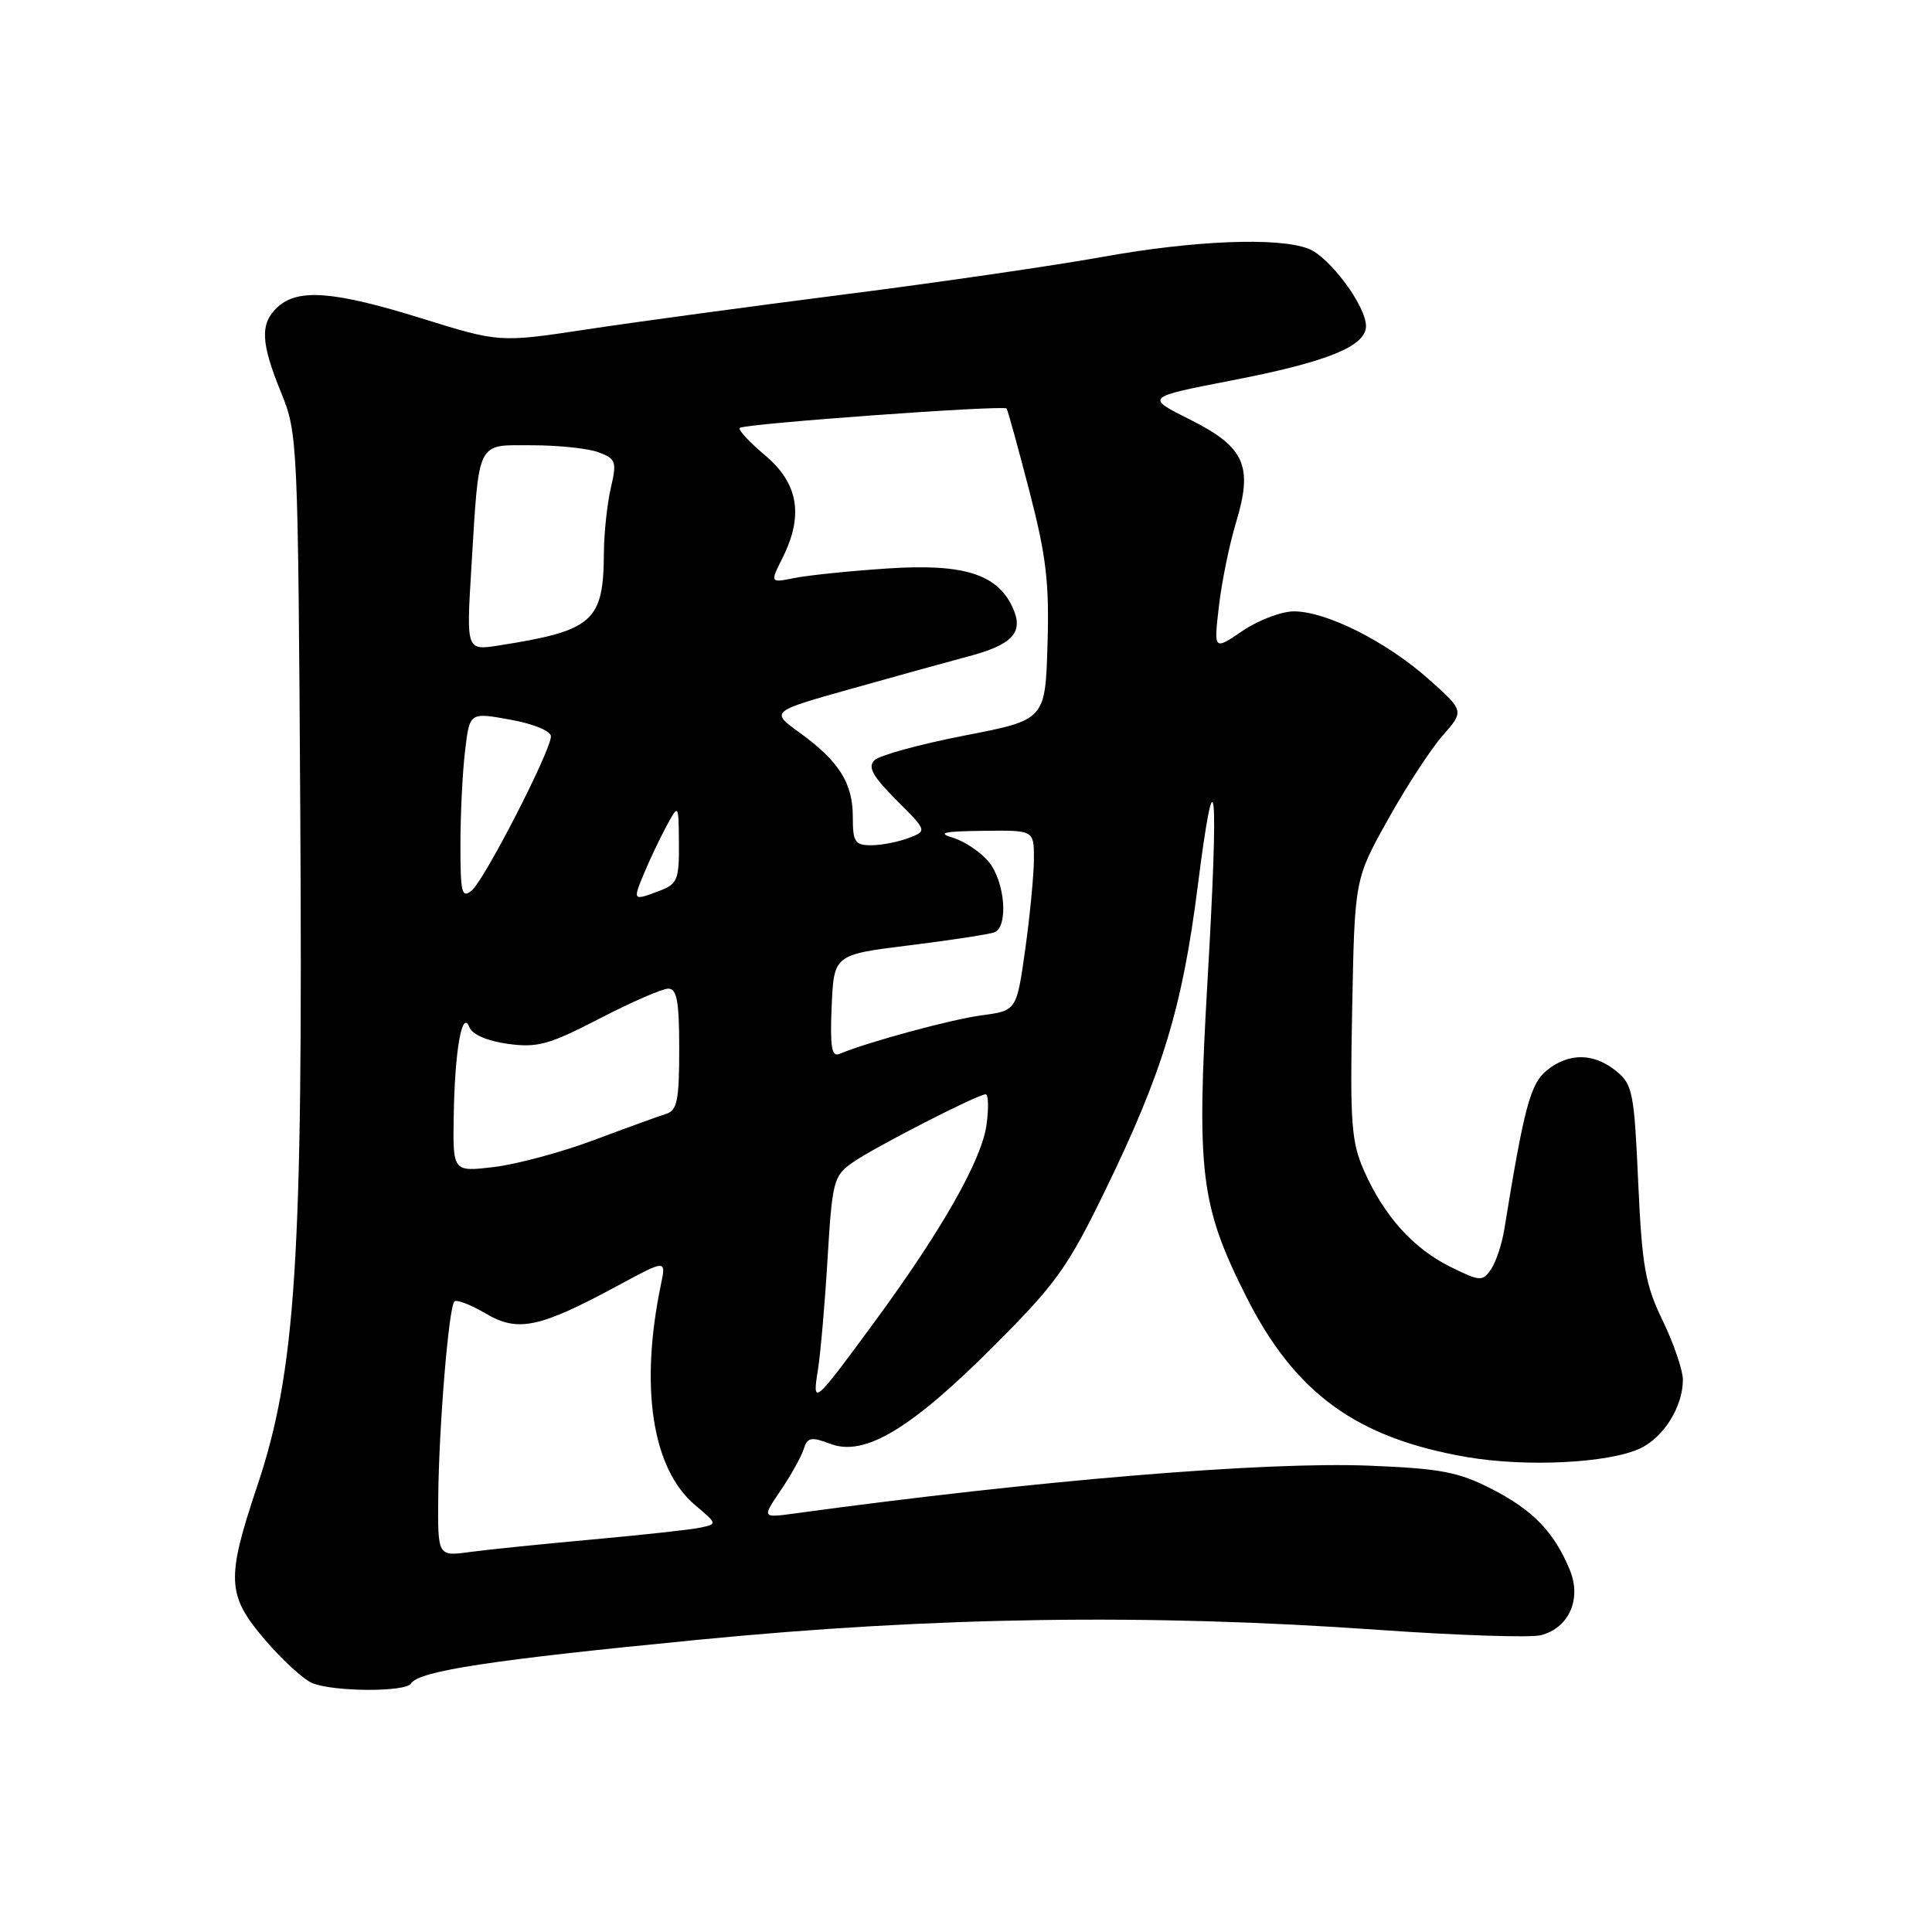 <?xml version="1.0" encoding="UTF-8" standalone="no"?>
<!DOCTYPE svg PUBLIC "-//W3C//DTD SVG 1.1//EN" "http://www.w3.org/Graphics/SVG/1.1/DTD/svg11.dtd" >
<svg xmlns="http://www.w3.org/2000/svg" xmlns:xlink="http://www.w3.org/1999/xlink" version="1.1" viewBox="0 0 256 256">
 <g >
 <path fill="currentColor"
d=" M 54.45 223.08 C 55.48 221.41 65.15 219.94 92.50 217.28 C 123.83 214.22 152.21 213.81 182.58 215.96 C 193.07 216.70 202.77 217.02 204.14 216.68 C 207.89 215.74 209.61 211.88 208.00 208.01 C 205.93 203.00 203.13 200.10 197.65 197.29 C 193.25 195.04 190.89 194.59 181.48 194.21 C 167.55 193.65 137.52 196.14 105.24 200.55 C 100.97 201.13 100.97 201.13 103.44 197.49 C 104.80 195.49 106.17 193.03 106.49 192.02 C 106.99 190.44 107.47 190.35 110.07 191.33 C 114.57 193.03 120.73 189.33 131.70 178.34 C 139.93 170.11 141.49 167.92 146.41 157.81 C 154.05 142.12 156.67 133.50 158.71 117.39 C 161.05 98.95 161.53 103.65 160.00 130.00 C 158.53 155.40 159.05 159.70 165.10 171.75 C 171.56 184.60 179.72 190.55 194.38 193.07 C 202.23 194.42 213.16 193.87 217.32 191.93 C 220.45 190.47 223.01 186.35 222.99 182.80 C 222.98 181.53 221.78 178.03 220.32 175.00 C 218.00 170.22 217.58 167.83 217.07 156.66 C 216.54 144.73 216.33 143.68 214.14 141.91 C 211.17 139.50 207.87 139.48 204.96 141.83 C 202.78 143.59 201.95 146.72 199.31 163.00 C 198.99 164.93 198.20 167.27 197.55 168.21 C 196.44 169.82 196.10 169.80 192.18 167.86 C 187.26 165.42 183.42 161.16 180.76 155.17 C 179.06 151.33 178.87 148.90 179.17 133.67 C 179.50 116.50 179.50 116.50 183.89 108.63 C 186.30 104.30 189.57 99.28 191.15 97.48 C 194.03 94.20 194.03 94.20 189.27 89.96 C 183.70 85.02 175.77 81.02 171.48 81.01 C 169.82 81.00 166.75 82.17 164.65 83.59 C 160.83 86.19 160.83 86.19 161.51 80.34 C 161.88 77.13 162.90 72.13 163.78 69.23 C 166.06 61.70 164.95 59.23 157.63 55.57 C 151.76 52.63 151.76 52.63 163.26 50.40 C 175.87 47.96 181.00 45.88 181.00 43.21 C 181.00 40.52 176.15 34.01 173.36 32.95 C 169.30 31.40 158.13 31.86 145.92 34.07 C 139.64 35.20 124.38 37.42 112.00 39.00 C 99.62 40.58 84.26 42.66 77.85 43.63 C 66.19 45.40 66.19 45.40 55.85 42.18 C 44.30 38.59 39.53 38.21 36.83 40.65 C 34.43 42.83 34.52 45.33 37.24 52.00 C 39.45 57.41 39.49 58.33 39.79 108.00 C 40.15 166.96 39.21 181.61 34.08 196.92 C 29.94 209.28 30.05 211.38 35.16 217.34 C 37.44 220.00 40.25 222.56 41.40 223.03 C 44.26 224.18 53.75 224.22 54.45 223.08 Z  M 58.07 198.36 C 58.16 188.97 59.46 173.21 60.21 172.45 C 60.51 172.16 62.37 172.88 64.35 174.04 C 68.62 176.57 71.46 175.97 81.89 170.34 C 88.27 166.89 88.27 166.89 87.58 170.19 C 84.74 183.83 86.42 194.65 92.11 199.44 C 95.06 201.92 95.07 201.94 92.79 202.42 C 91.53 202.69 85.10 203.39 78.50 203.99 C 71.90 204.59 64.59 205.33 62.25 205.65 C 58.00 206.23 58.00 206.23 58.07 198.36 Z  M 108.38 181.50 C 108.73 179.30 109.31 172.64 109.66 166.71 C 110.27 156.57 110.47 155.80 112.91 154.08 C 115.73 152.09 129.54 145.00 130.61 145.00 C 130.97 145.00 131.02 146.82 130.72 149.04 C 130.10 153.68 124.78 163.04 115.91 175.12 C 107.79 186.17 107.61 186.32 108.38 181.50 Z  M 60.12 147.89 C 60.26 139.19 61.23 133.67 62.19 136.10 C 62.58 137.08 64.56 137.94 67.30 138.32 C 71.21 138.85 72.75 138.43 79.44 134.97 C 83.66 132.78 87.76 131.00 88.55 131.00 C 89.70 131.00 90.00 132.69 90.00 139.03 C 90.00 145.81 89.73 147.15 88.25 147.60 C 87.29 147.90 82.99 149.46 78.69 151.07 C 74.40 152.68 68.43 154.28 65.44 154.64 C 60.00 155.28 60.00 155.28 60.12 147.89 Z  M 110.20 133.35 C 110.50 126.50 110.50 126.50 120.50 125.26 C 126.00 124.58 131.06 123.80 131.75 123.54 C 133.66 122.81 133.17 116.79 130.99 114.17 C 129.92 112.89 127.80 111.47 126.28 111.01 C 124.12 110.36 125.00 110.15 130.25 110.09 C 137.00 110.00 137.00 110.00 137.00 113.75 C 137.00 115.81 136.49 121.19 135.86 125.71 C 134.71 133.92 134.71 133.92 130.10 134.53 C 126.10 135.06 115.05 138.05 111.20 139.66 C 110.20 140.08 109.97 138.66 110.20 133.35 Z  M 61.01 111.87 C 61.01 107.82 61.29 102.22 61.63 99.44 C 62.23 94.38 62.23 94.38 67.62 95.36 C 70.68 95.91 73.00 96.86 73.00 97.57 C 73.00 99.47 64.21 116.58 62.51 117.99 C 61.19 119.09 61.00 118.33 61.01 111.87 Z  M 85.36 115.68 C 86.12 113.85 87.46 111.04 88.33 109.43 C 89.92 106.50 89.92 106.50 89.96 111.77 C 90.00 116.53 89.75 117.14 87.43 118.02 C 83.83 119.39 83.82 119.38 85.36 115.68 Z  M 113.00 108.22 C 113.00 103.75 111.17 100.86 105.94 97.07 C 102.08 94.28 102.08 94.28 112.79 91.27 C 118.68 89.61 125.63 87.69 128.23 87.00 C 134.19 85.43 135.69 83.80 134.19 80.52 C 132.16 76.05 127.66 74.65 117.54 75.33 C 112.57 75.66 107.04 76.23 105.27 76.59 C 102.03 77.24 102.03 77.24 103.71 73.88 C 106.51 68.26 105.78 64.03 101.37 60.33 C 99.27 58.56 97.76 56.93 98.02 56.70 C 98.64 56.14 133.01 53.65 133.38 54.13 C 133.53 54.33 134.88 59.22 136.38 65.00 C 138.64 73.71 139.05 77.20 138.80 85.44 C 138.50 95.39 138.50 95.39 127.77 97.47 C 121.87 98.62 116.51 100.09 115.86 100.74 C 114.96 101.64 115.63 102.86 118.77 106.01 C 122.87 110.10 122.87 110.10 120.37 111.05 C 118.99 111.57 116.77 112.00 115.43 112.00 C 113.28 112.00 113.00 111.56 113.00 108.22 Z  M 62.45 75.36 C 63.51 58.05 63.04 59.00 70.51 59.00 C 74.01 59.00 77.98 59.42 79.34 59.94 C 81.62 60.81 81.75 61.18 80.93 64.69 C 80.45 66.79 80.04 70.61 80.02 73.18 C 79.98 82.36 78.62 83.56 66.15 85.52 C 61.79 86.21 61.79 86.21 62.45 75.36 Z "/>
</g>
</svg>